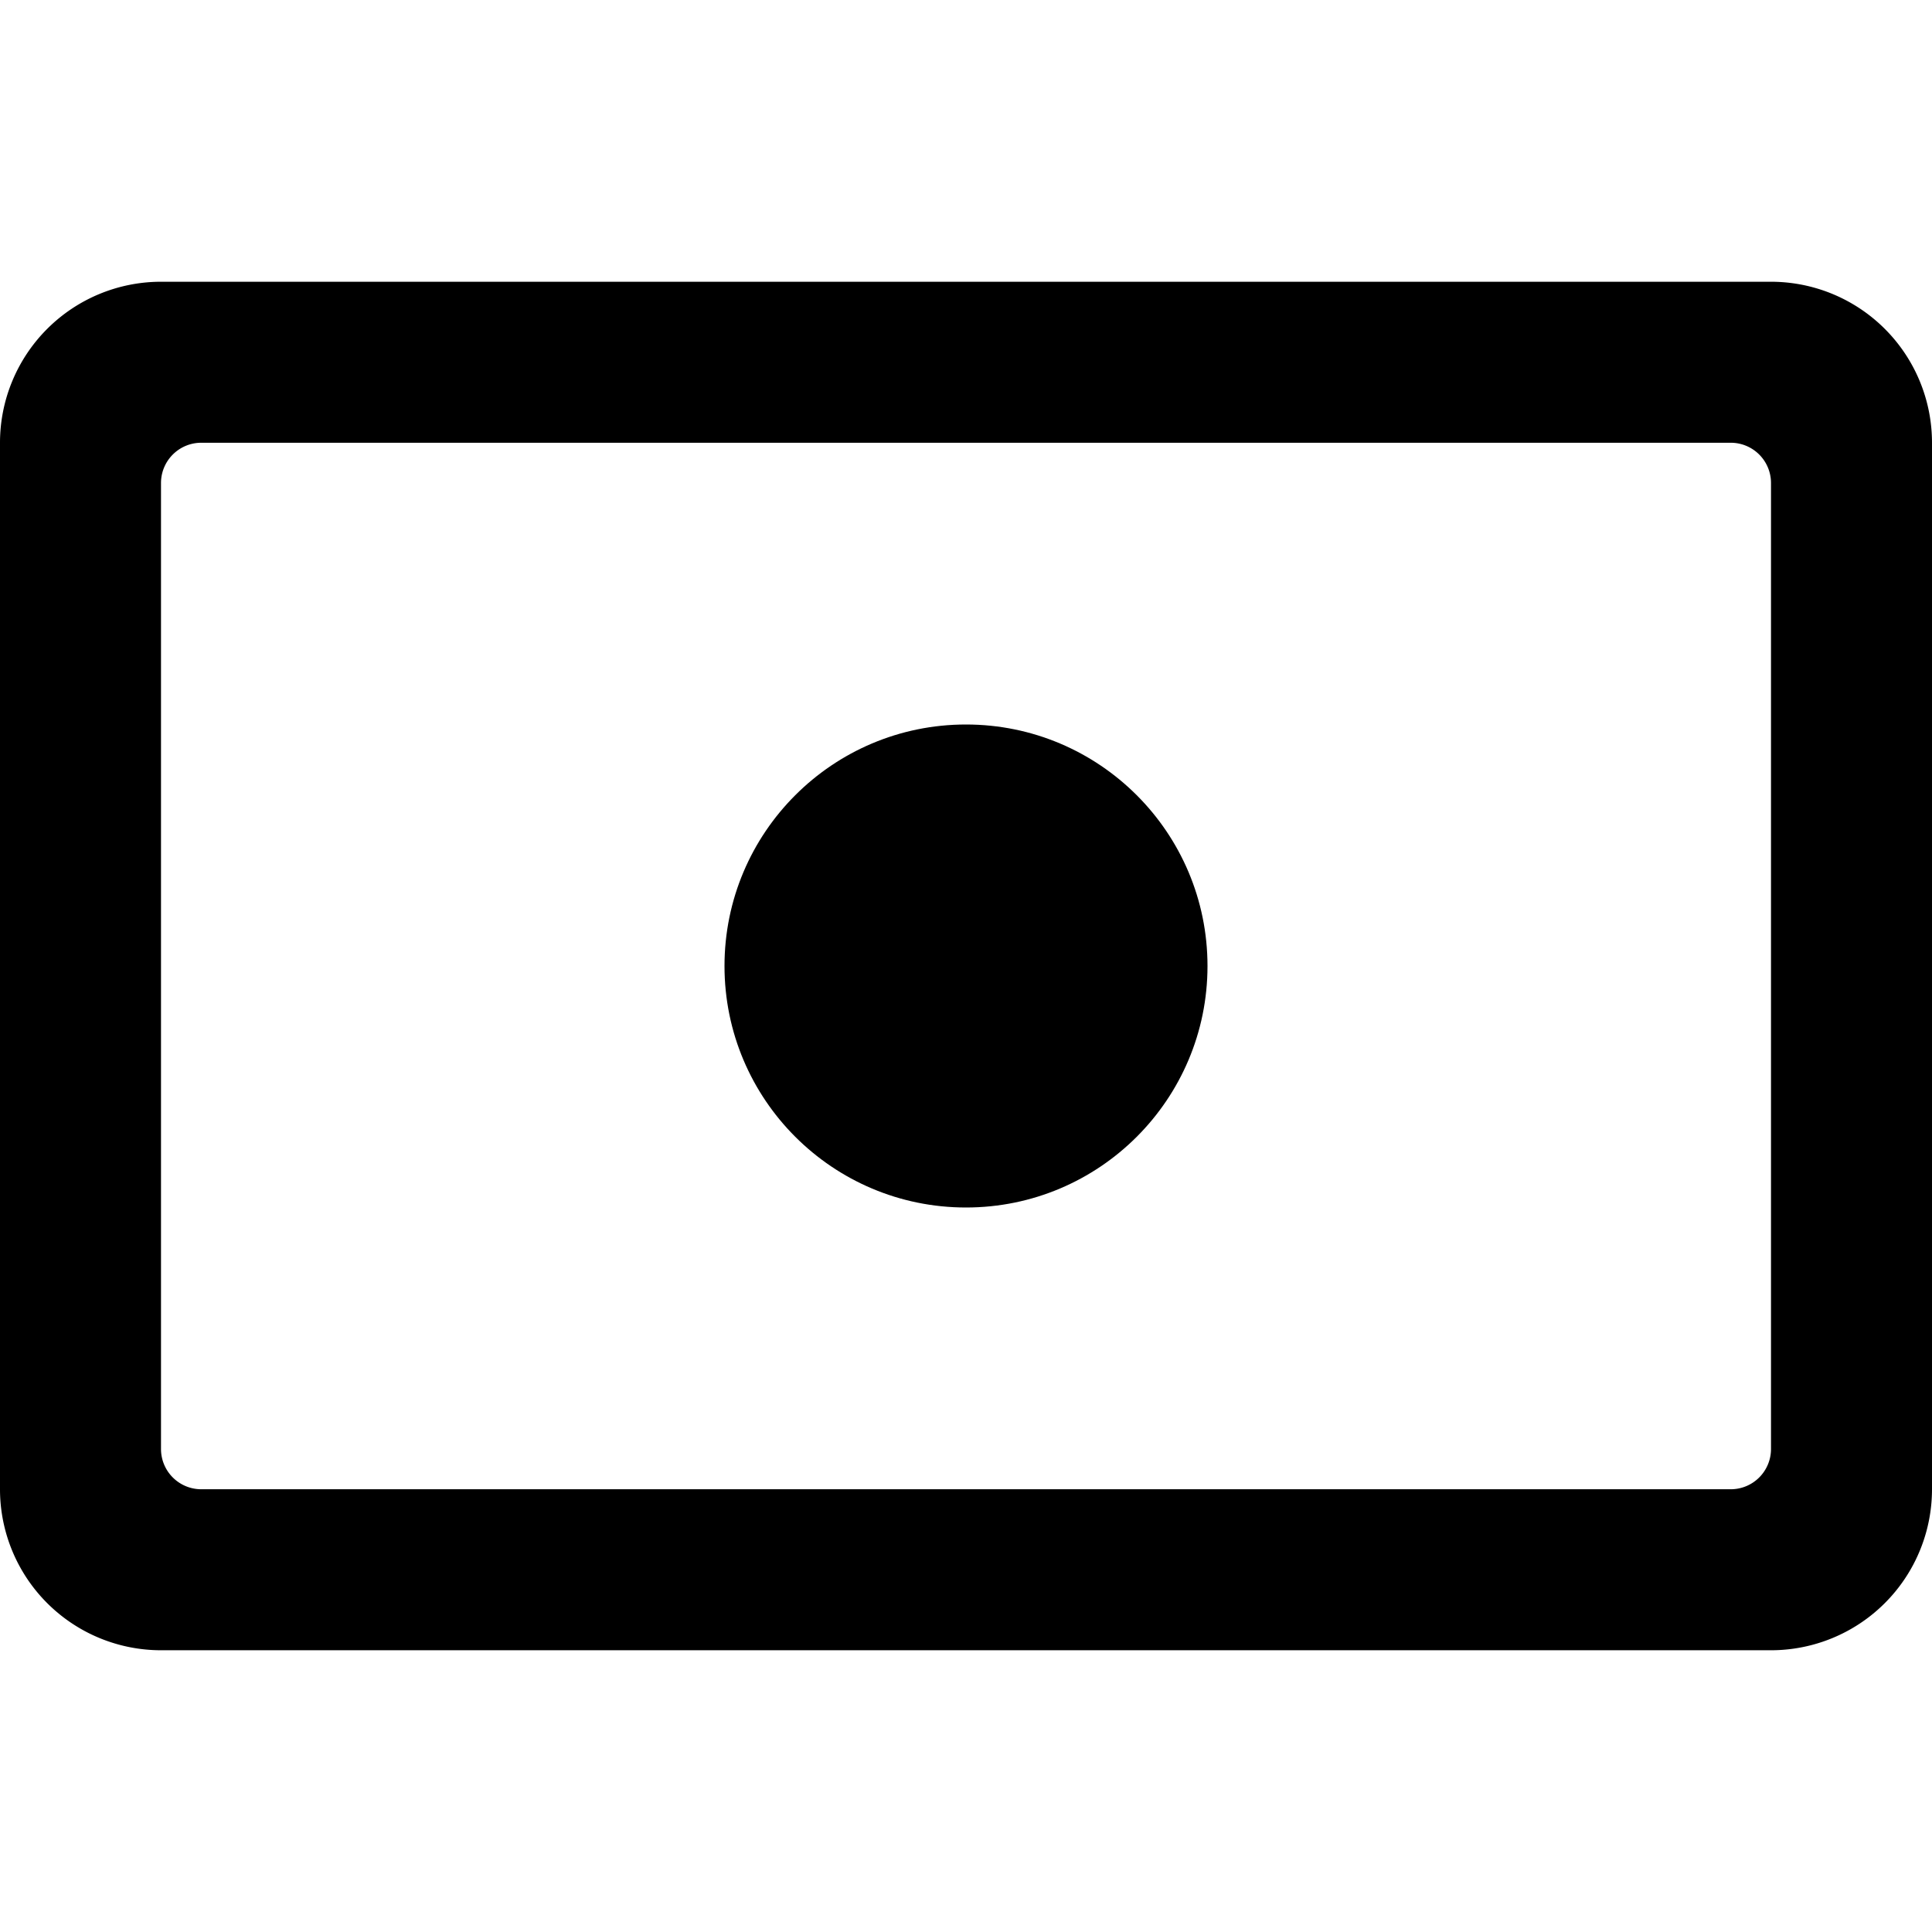 <svg xmlns="http://www.w3.org/2000/svg" viewBox="0 0 24 24"><title>army-symbol-artillery</title><path d="M22,3.5H2a2,2,0,0,0-2,2v13a2,2,0,0,0,2,2H22a2,2,0,0,0,2-2V5.5A2,2,0,0,0,22,3.5ZM22,18a.5.5,0,0,1-.5.5H2.5A.5.5,0,0,1,2,18V6a.5.5,0,0,1,.5-.5h19A.5.5,0,0,1,22,6Z"/><circle cx="12" cy="12" r="3"/></svg>